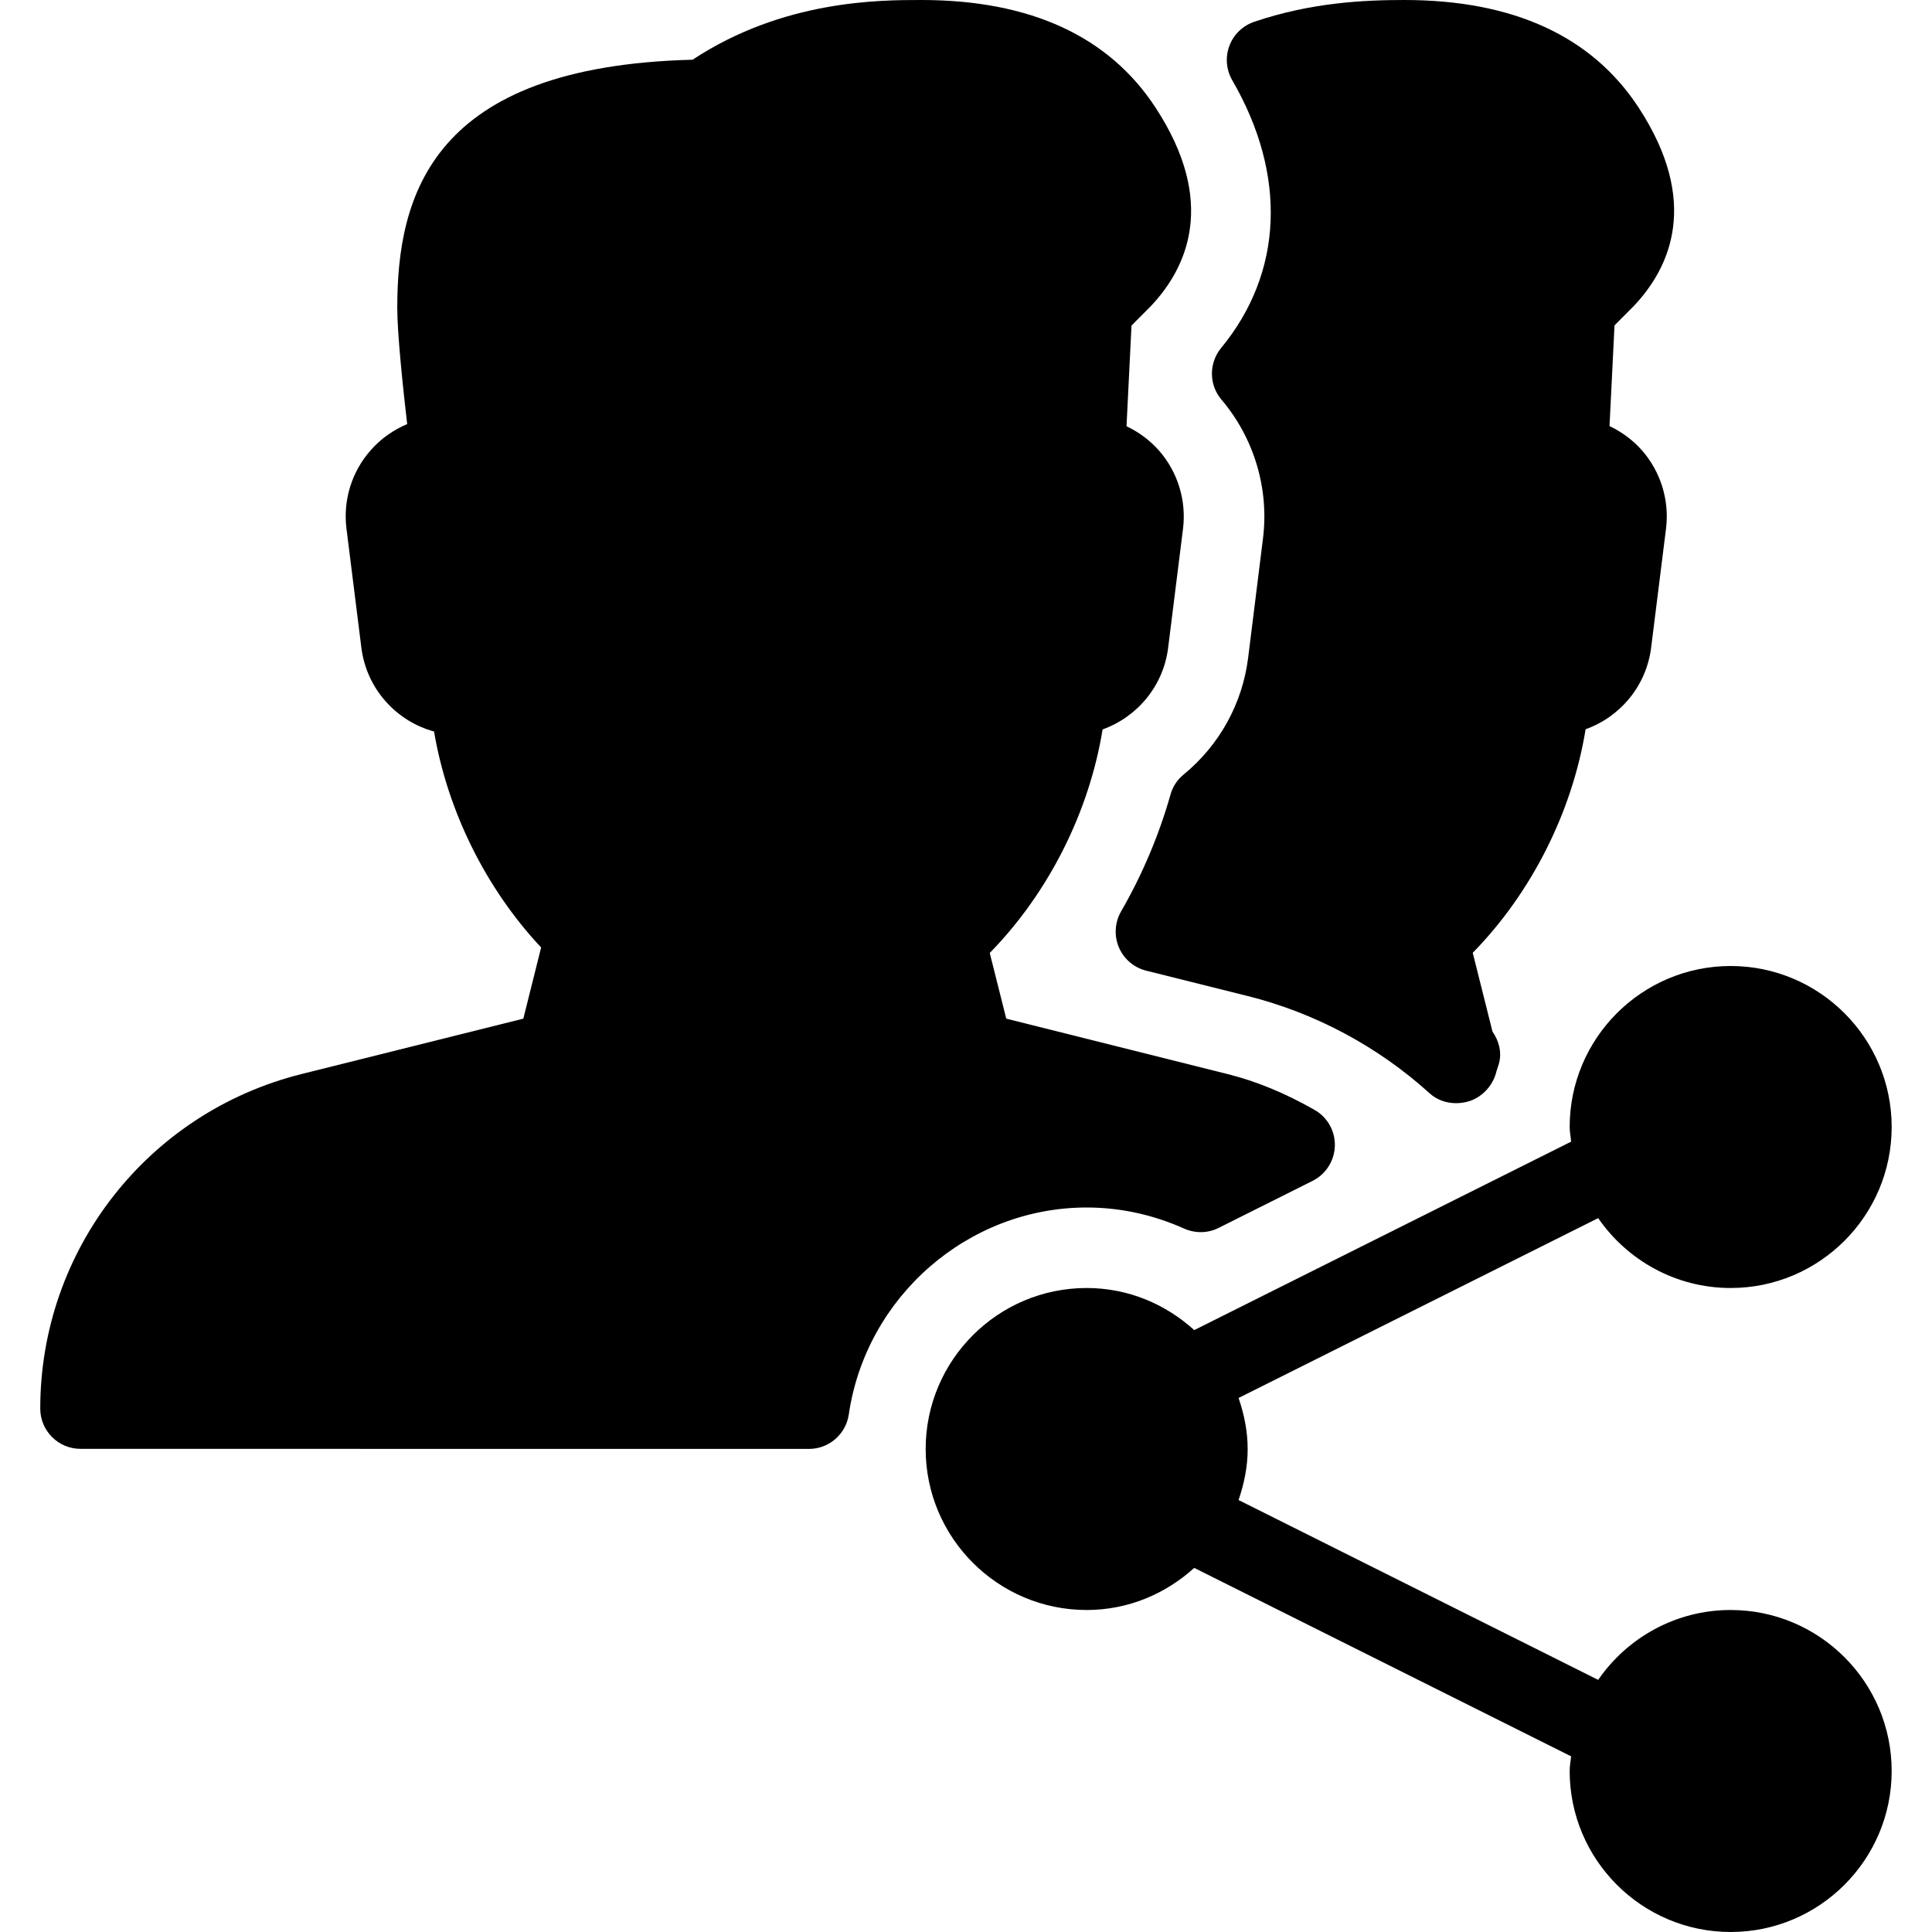 <?xml version="1.0" encoding="iso-8859-1"?>
<!-- Generator: Adobe Illustrator 19.2.1, SVG Export Plug-In . SVG Version: 6.00 Build 0)  -->
<svg version="1.1" xmlns="http://www.w3.org/2000/svg" xmlns:xlink="http://www.w3.org/1999/xlink" x="0px" y="0px"
	 viewBox="0 0 24 24" style="enable-background:new 0 0 24 24;" xml:space="preserve">
<g id="Add_Users">
</g>
<g id="Remove_Users">
</g>
<g id="Delete_Users">
</g>
<g id="Done_3">
</g>
<g id="At_Symbol_3">
</g>
<g id="Question_3">
</g>
<g id="Answer_3">
</g>
<g id="Bring_Up_3">
</g>
<g id="Bring_Down_3">
</g>
<g id="Dismiss_Users">
</g>
<g id="Users_Speed_3">
</g>
<g id="Users_Settings">
</g>
<g id="Refresh_Users">
</g>
<g id="Time_3">
</g>
<g id="Dollar_3">
</g>
<g id="Euro_3">
</g>
<g id="Pound_3">
</g>
<g id="Bitcoin_3">
</g>
<g id="Global_Users">
</g>
<g id="Waiting_Users">
</g>
<g id="Writing_Users">
</g>
<g id="Search_Users">
</g>
<g id="Lock_Users">
</g>
<g id="Mark_Users">
</g>
<g id="Share_Users">
	<g>
		<path d="M21.499,20c-0.683,0-1.285,0.345-1.646,0.868l-4.467-2.234c0.068-0.201,0.113-0.411,0.113-0.634s-0.045-0.434-0.113-0.634
			l4.467-2.234C20.214,15.655,20.817,16,21.499,16c1.103,0,2-0.897,2-2s-0.897-2-2-2s-2,0.897-2,2c0,0.062,0.013,0.121,0.018,0.182
			l-4.682,2.341C14.481,16.201,14.015,16,13.499,16c-1.103,0-2,0.897-2,2s0.897,2,2,2c0.516,0,0.981-0.201,1.336-0.523l4.682,2.341
			c-0.006,0.061-0.018,0.119-0.018,0.182c0,1.103,0.897,2,2,2s2-0.897,2-2S22.602,20,21.499,20z"/>
		<path d="M15.505,8.17c-0.071,0.569-0.355,1.085-0.802,1.452c-0.079,0.064-0.136,0.151-0.163,0.25
			c-0.143,0.504-0.35,0.993-0.614,1.451c-0.078,0.136-0.088,0.301-0.027,0.445c0.062,0.145,0.187,0.252,0.339,0.29l1.261,0.315
			c0.836,0.209,1.619,0.627,2.262,1.21c0.09,0.081,0.207,0.121,0.326,0.121c0.054,0,0.109-0.008,0.162-0.024
			c0.169-0.053,0.301-0.201,0.341-0.373c0.004-0.013,0.027-0.084,0.031-0.097c0.037-0.137,0-0.279-0.081-0.396l-0.245-0.978
			c0.73-0.746,1.234-1.747,1.402-2.777c0.43-0.154,0.755-0.539,0.814-1.014l0.185-1.479c0.043-0.349-0.064-0.701-0.295-0.967
			c-0.114-0.13-0.253-0.233-0.407-0.306l0.062-1.251l0.243-0.244c0.449-0.477,0.823-1.291,0.055-2.464
			C19.774,0.449,18.796,0,17.445,0c-0.496,0-1.156,0.03-1.865,0.271c-0.142,0.048-0.255,0.157-0.308,0.298
			c-0.053,0.14-0.04,0.297,0.035,0.427c0.684,1.179,0.633,2.392-0.138,3.327c-0.154,0.188-0.152,0.458,0.005,0.642
			c0.405,0.478,0.593,1.106,0.515,1.726L15.505,8.17z"/>
		<path d="M13.499,15c0.414,0,0.822,0.088,1.213,0.263c0.137,0.06,0.293,0.058,0.427-0.01l1.167-0.584
			c0.165-0.083,0.271-0.25,0.276-0.435c0.005-0.184-0.092-0.356-0.253-0.447c-0.37-0.21-0.722-0.355-1.074-0.443l-2.755-0.69
			l-0.205-0.816c0.73-0.746,1.234-1.747,1.402-2.777c0.43-0.154,0.755-0.539,0.814-1.014l0.185-1.479
			c0.043-0.349-0.064-0.701-0.295-0.967c-0.114-0.13-0.253-0.233-0.407-0.306l0.062-1.251l0.243-0.244
			c0.449-0.477,0.823-1.291,0.055-2.464C13.774,0.449,12.796,0,11.445,0c-0.521,0-1.716,0-2.842,0.742
			C5.357,0.823,4.935,2.429,4.935,3.826c0,0.317,0.07,0.984,0.123,1.442C4.886,5.341,4.73,5.45,4.605,5.593
			C4.369,5.859,4.26,6.214,4.304,6.567l0.185,1.478c0.063,0.508,0.43,0.913,0.903,1.042c0.167,0.988,0.645,1.953,1.33,2.683
			l-0.221,0.884l-2.755,0.688c-1.911,0.478-3.246,2.187-3.246,4.156c0,0.276,0.224,0.5,0.5,0.5l9.049,0.001
			c0.249,0,0.459-0.183,0.495-0.428C10.758,16.105,12.028,15,13.499,15z"/>
	</g>
</g>
<g id="Shopping_3">
</g>
<g id="Download_3">
</g>
<g id="Upload_3">
</g>
<g id="Users_Statistics">
</g>
<g id="Users_Defense">
</g>
<g id="Car_3">
</g>
<g id="Home_3">
</g>
<g id="Park_3">
</g>
<g id="Recicle_Users">
</g>
<g id="Wifi_3">
</g>
<g id="Attach_3">
</g>
<g id="Disabled_Users">
</g>
<g id="Users_Card">
</g>
<g id="Gaming_3">
</g>
<g id="Cloud_3">
</g>
<g id="Database_3">
</g>
<g id="Copyright_3">
</g>
<g id="No_Copzright_3">
</g>
<g id="Creative_Commun_3">
</g>
<g id="Eco-Friendly_3">
</g>
<g id="Percentage_3">
</g>
<g id="Users_Love">
</g>
<g id="Users_Place">
</g>
<g id="Users_Key">
</g>
<g id="Sleeping_3">
</g>
</svg>
